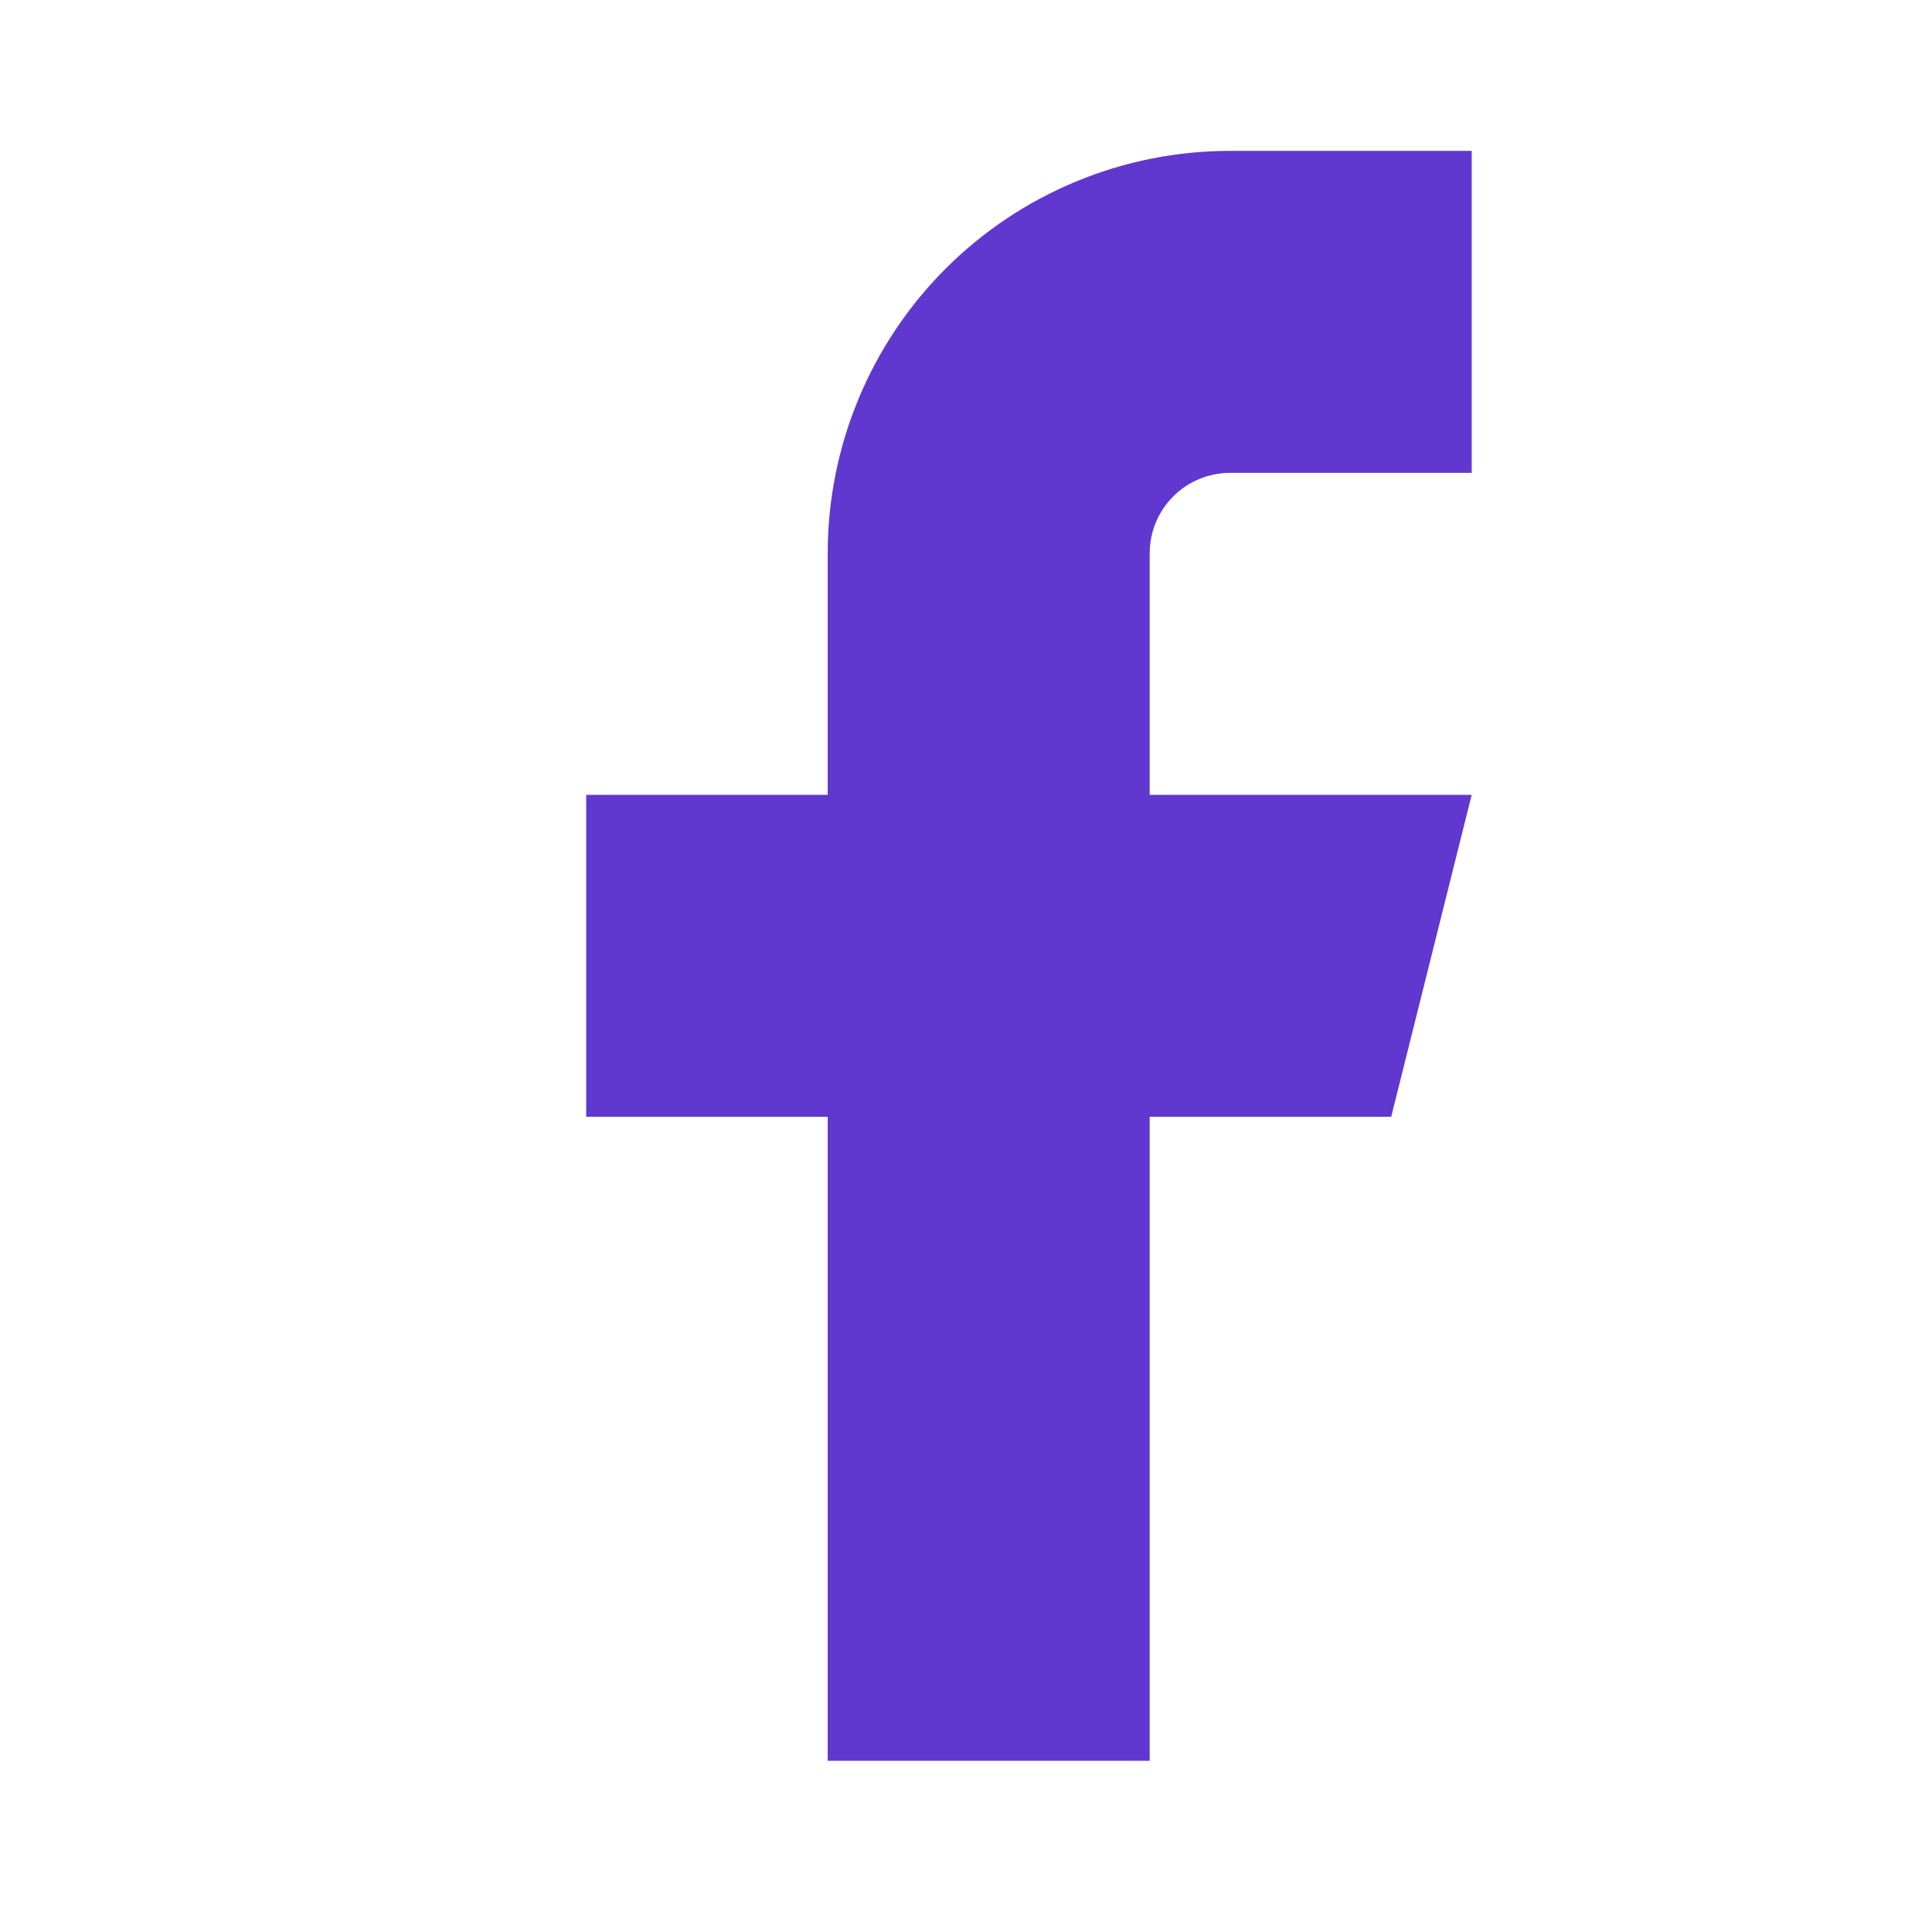 <svg width="24" height="24" viewBox="0 0 24 24" fill="none" xmlns="http://www.w3.org/2000/svg">
  <path
    d="M18.282 1.874H15.282C13.956 1.874 12.684 2.4 11.746 3.338C10.809 4.276 10.282 5.547 10.282 6.874V9.874H7.282V13.873H10.282V21.873H14.282V13.873H17.282L18.282 9.874H14.282V6.874C14.282 6.608 14.387 6.354 14.575 6.166C14.762 5.979 15.017 5.874 15.282 5.874H18.282V1.874Z"
    fill="#6038D0"/>
</svg>
